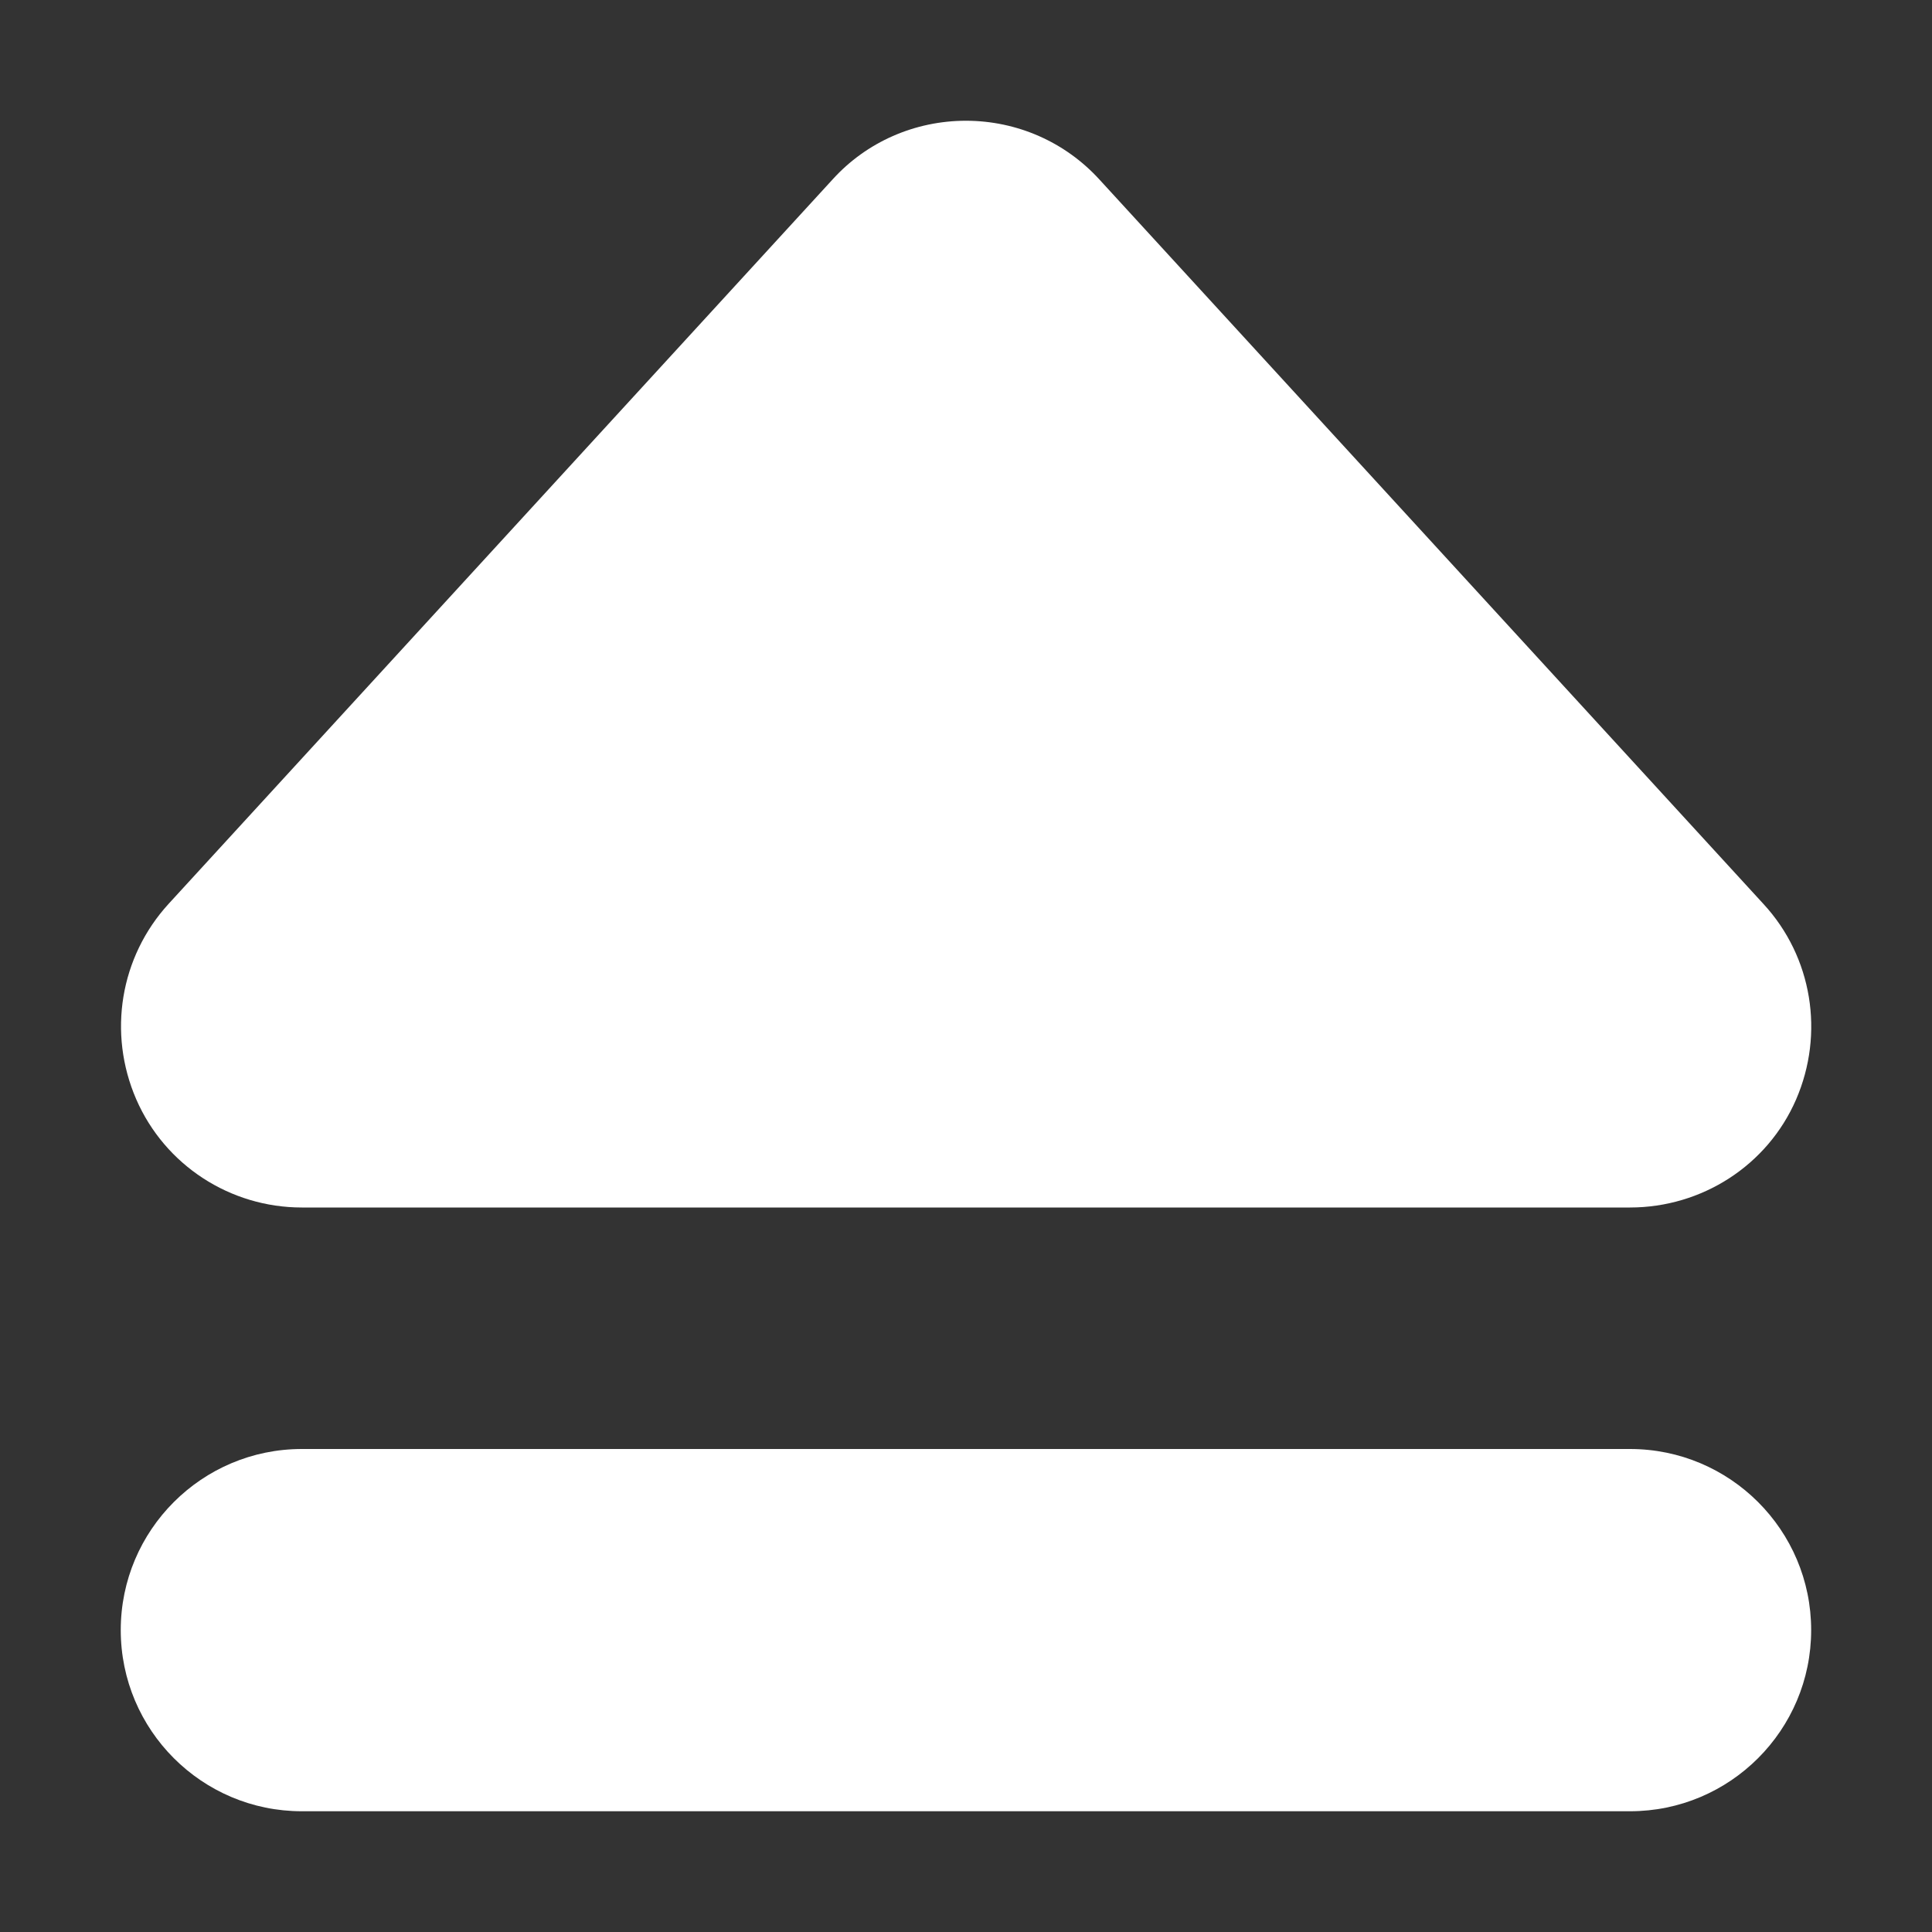 <svg width="22" height="22" viewBox="0 0 22 22" fill="none" xmlns="http://www.w3.org/2000/svg">
<rect x="0" y="0" width="22" height="22" fill="#333333" stroke="none"/>
<path d="M1.375 18.562C1.375 17.424 2.299 16.5 3.437 16.5H18.561C19.7 16.5 20.624 17.424 20.624 18.562C20.624 19.701 19.7 20.625 18.561 20.625H3.437C2.299 20.625 1.375 19.701 1.375 18.562Z" fill="url(#paint0_linear_451_2378)"/>
<path d="M12.52 2.045C12.129 1.616 11.579 1.375 10.999 1.375C10.419 1.375 9.869 1.616 9.483 2.041L1.921 10.291C1.366 10.897 1.225 11.765 1.551 12.517C1.878 13.269 2.621 13.75 3.437 13.75H18.561C19.378 13.75 20.125 13.273 20.452 12.521C20.778 11.769 20.637 10.897 20.082 10.295L12.52 2.045Z" fill="url(#paint1_linear_451_2378)"/>
<defs>
<linearGradient id="paint0_linear_451_2378" x1="-5.328" y1="7.906" x2="-5.781" y2="19.916" gradientUnits="userSpaceOnUse">
<stop stop-color="#ffffff"/>
<stop offset="0.516" stop-color="#ffffff"/>
<stop offset="0.991" stop-color="#ffffff"/>
</linearGradient>
<linearGradient id="paint1_linear_451_2378" x1="1.1" y1="1.497" x2="12.563" y2="19.872" gradientUnits="userSpaceOnUse">
<stop stop-color="#ffffff"/>
<stop offset="0.516" stop-color="#ffffff"/>
<stop offset="0.991" stop-color="#ffffff"/>
</linearGradient>
</defs>
</svg>
